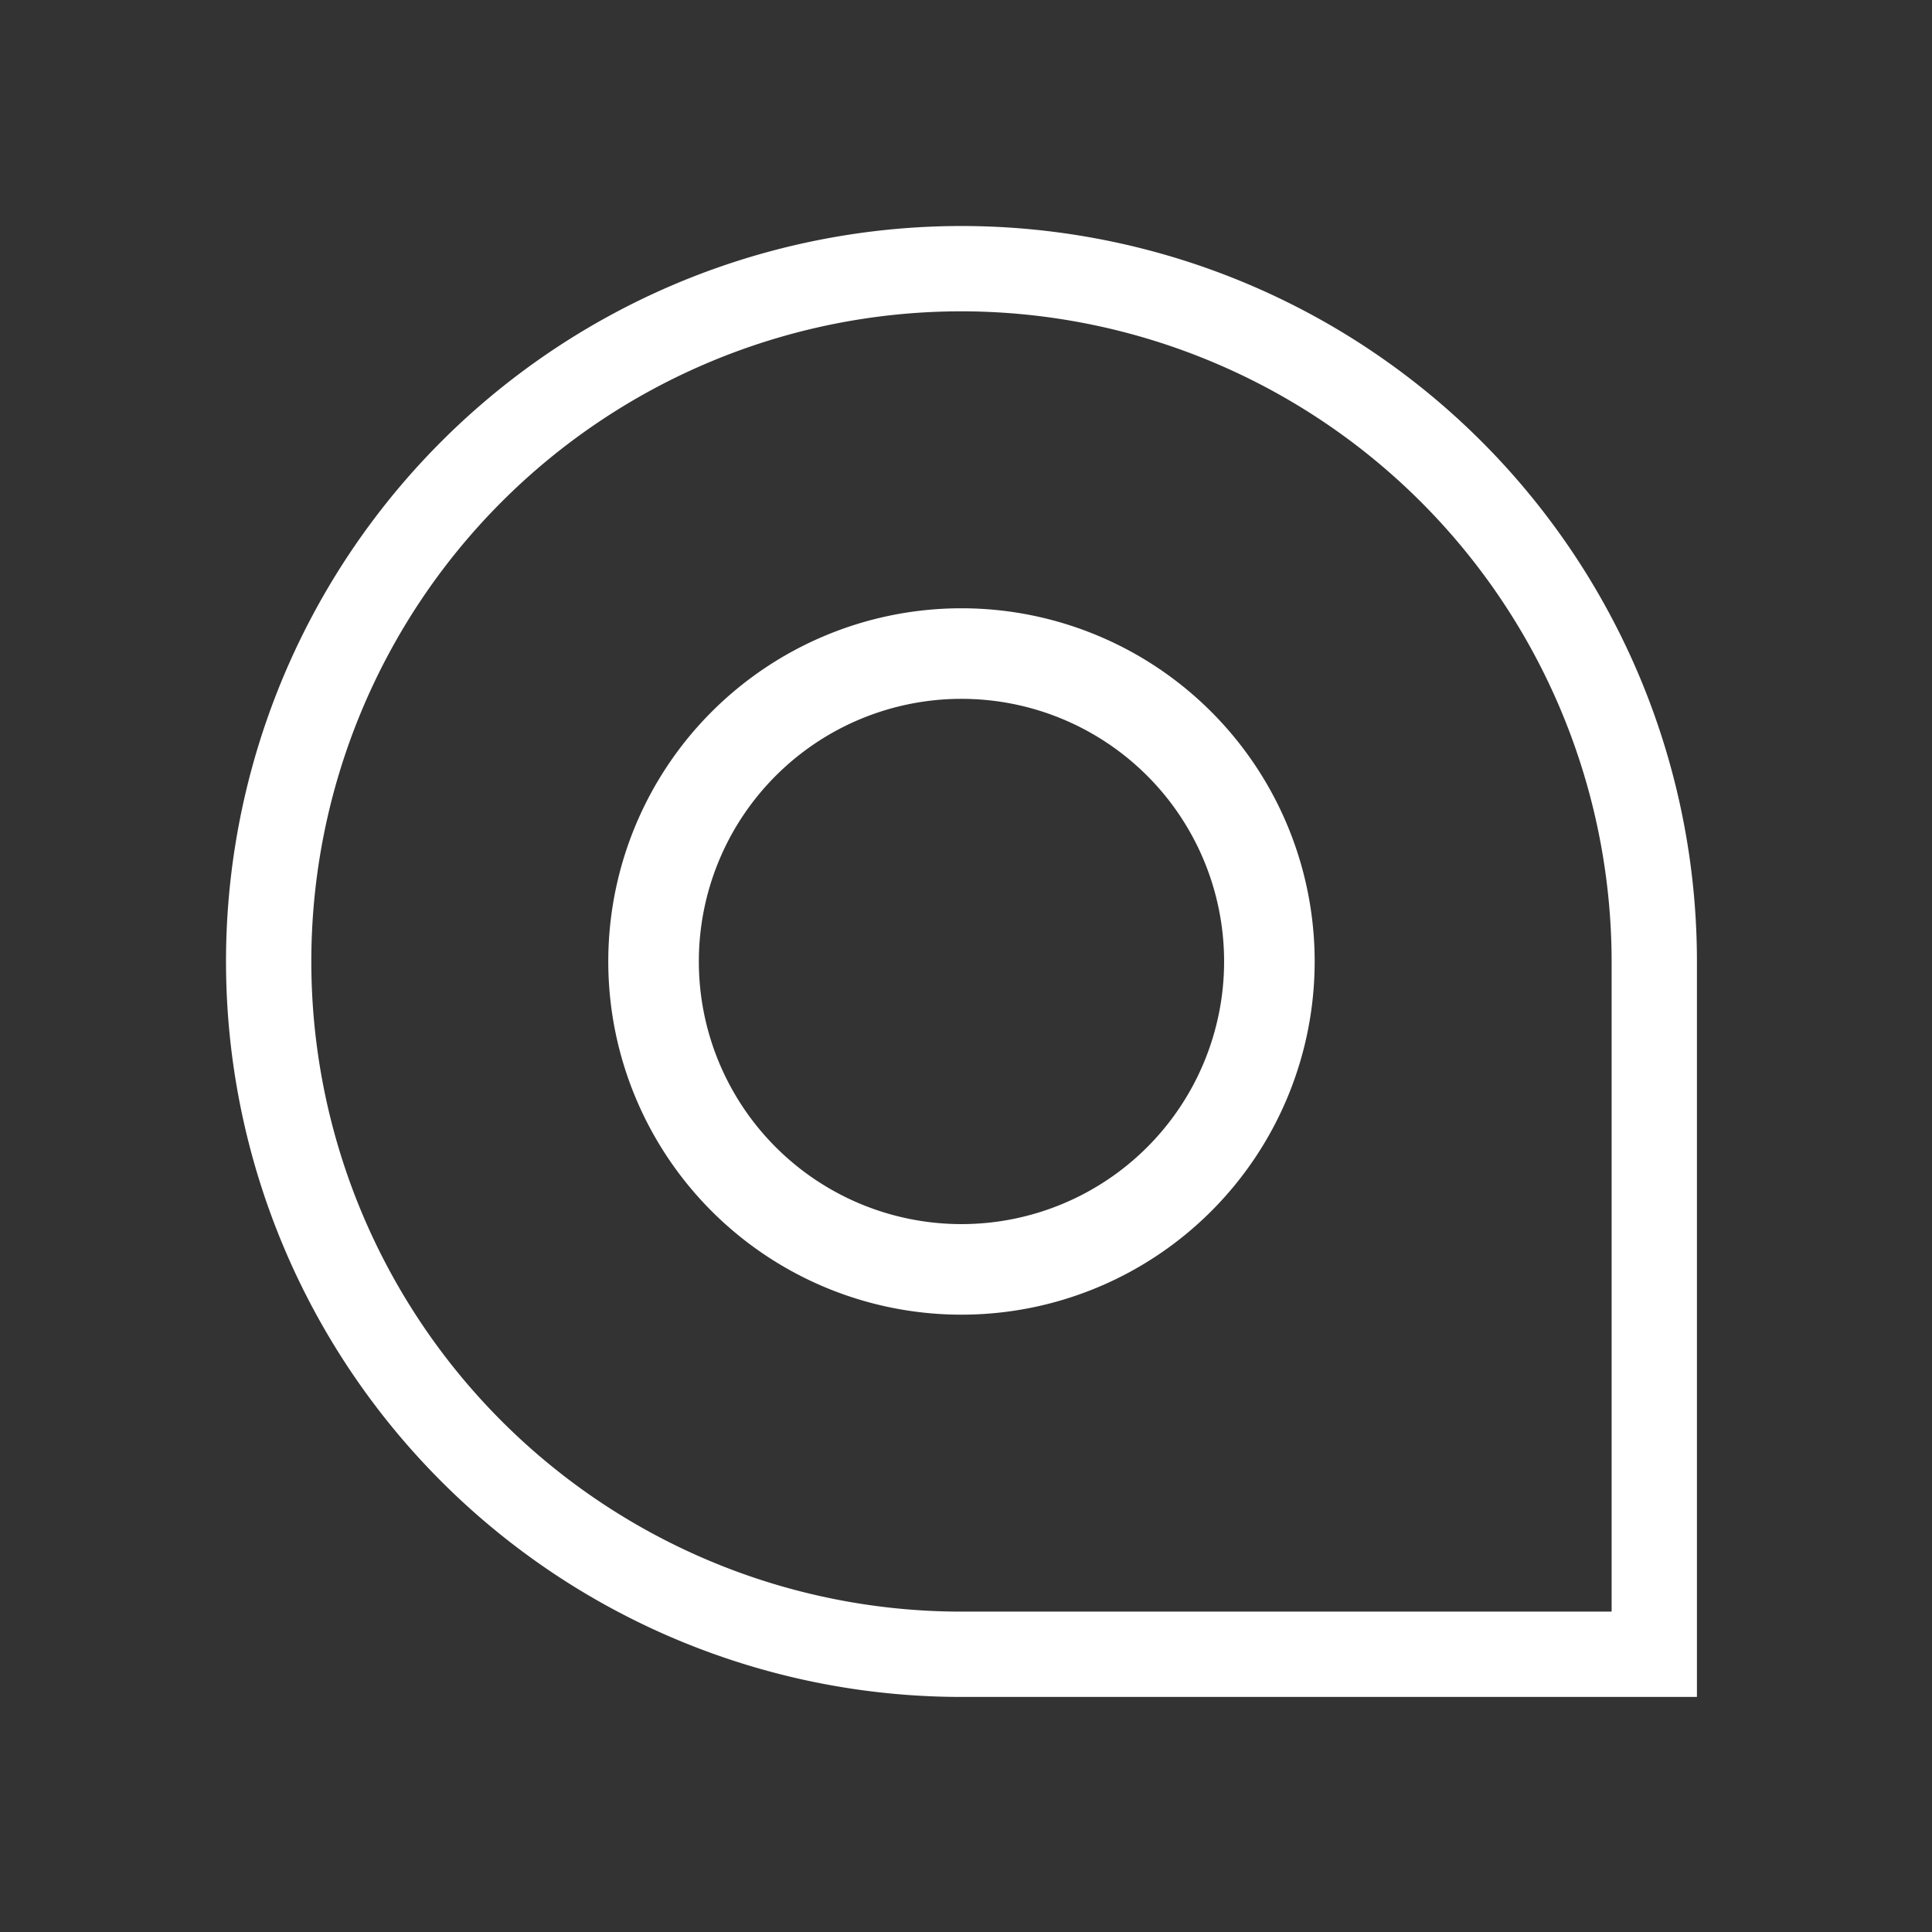 <?xml version="1.0" standalone="no"?><!DOCTYPE svg PUBLIC "-//W3C//DTD SVG 1.1//EN" "http://www.w3.org/Graphics/SVG/1.1/DTD/svg11.dtd"><svg t="1508389178849" class="icon" style="" viewBox="0 0 1024 1024" version="1.1" xmlns="http://www.w3.org/2000/svg" p-id="1871" xmlns:xlink="http://www.w3.org/1999/xlink" width="200" height="200"><rect x="0" y="0" width="1024" height="1024" fill="#333333" stroke="none"/><defs><style type="text/css"></style></defs><path d="M509.6 696.8a187.2 187.2 0 1 1 187.2-187.2 187.2 187.2 0 0 1-187.2 187.2z m0-326.4a139.2 139.2 0 1 0 139.2 139.2 139.2 139.2 0 0 0-139.2-139.2z" fill="#ffffff" p-id="1872"></path><path d="M899.408 899.408H509.6a389.808 389.808 0 1 1 389.808-389.808z m-389.808-734.4a344.592 344.592 0 0 0 0 689.184h344.592V509.6A344.976 344.976 0 0 0 509.6 165.008z" fill="#ffffff" p-id="1873"></path></svg>